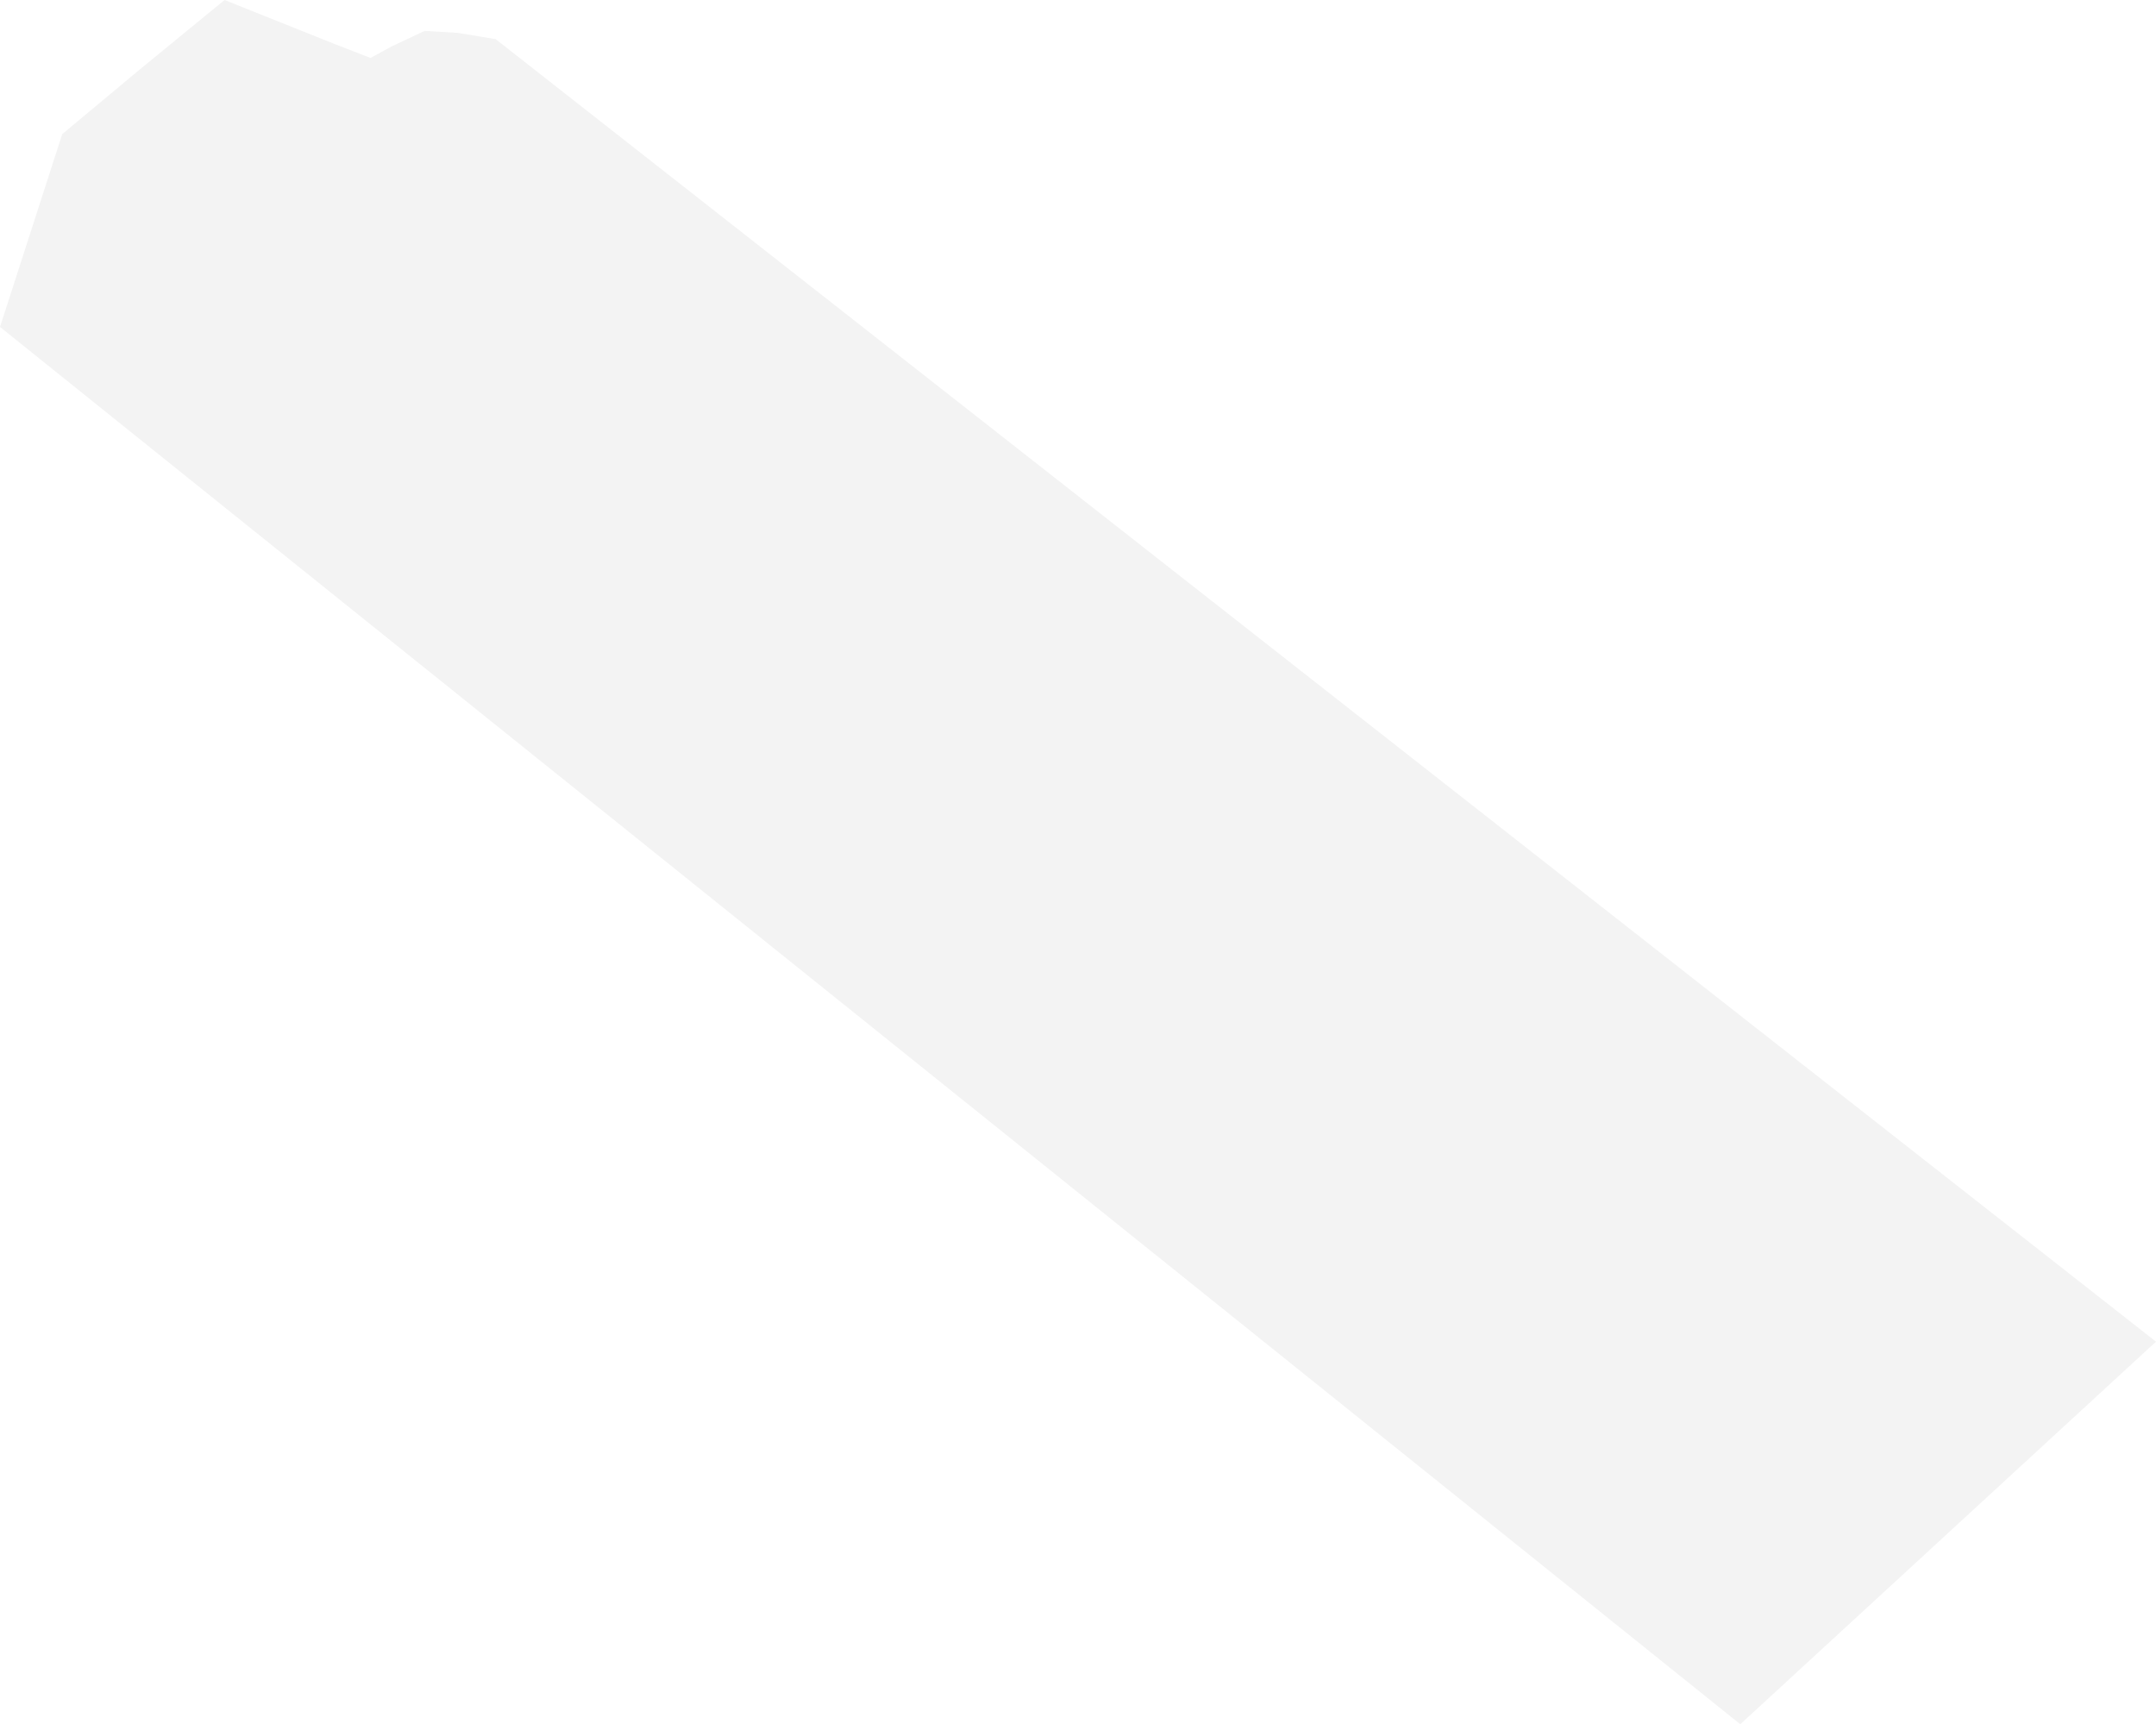 <?xml version="1.0" encoding="utf-8"?>
<!-- Generator: Adobe Illustrator 17.0.0, SVG Export Plug-In . SVG Version: 6.00 Build 0)  -->
<!DOCTYPE svg PUBLIC "-//W3C//DTD SVG 1.1//EN" "http://www.w3.org/Graphics/SVG/1.1/DTD/svg11.dtd">
<svg version="1.1" id="Layer_1" xmlns="http://www.w3.org/2000/svg" xmlns:xlink="http://www.w3.org/1999/xlink" x="0px" y="0px"
	 width="743.898px" height="594.903px" viewBox="0 0 743.898 594.903" enable-background="new 0 0 743.898 594.903"
	 xml:space="preserve">
<path opacity="0.05" d="M171.021,13.503L743.898,462.91L600.46,594.903L0,112.804L21.47,46.28l26.342-21.97L77.476,0l38.358,15.333
	l12,4.667l7.333-4l11.333-5.333l11.333,0.667L171.021,13.503z"/>
</svg>

